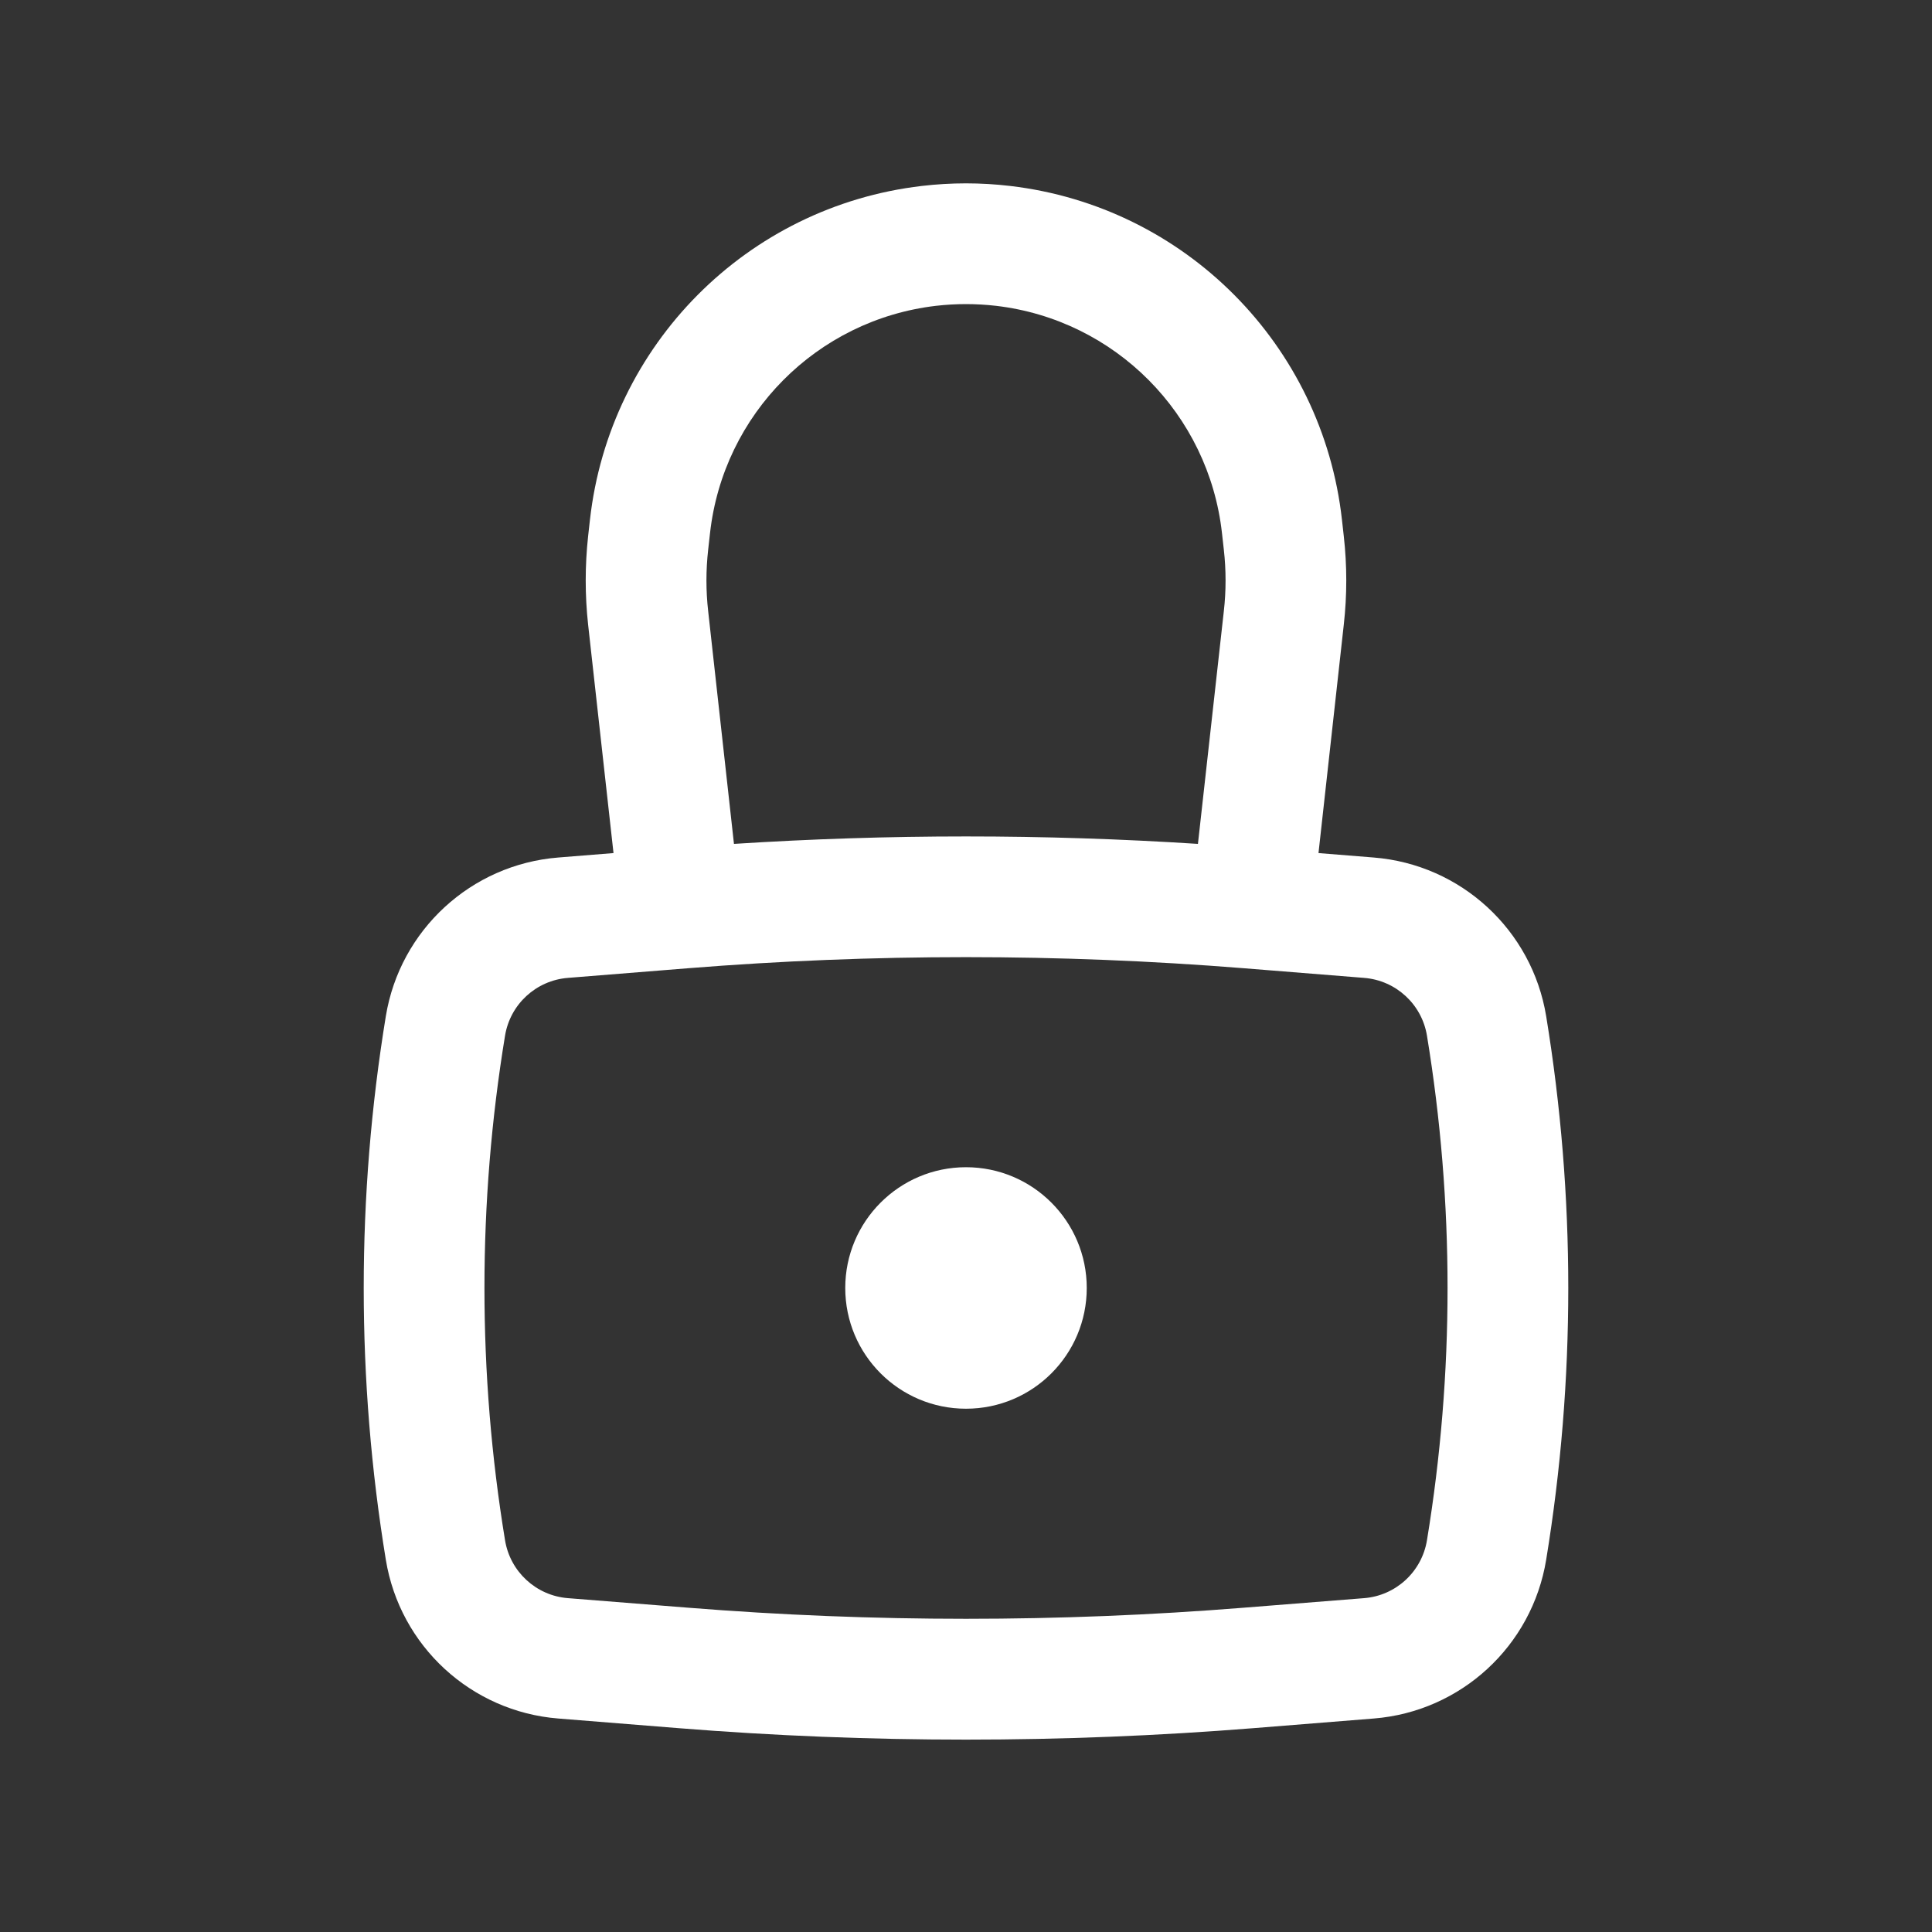 <svg width="20" height="20" viewBox="0 0 20 20" fill="none" xmlns="http://www.w3.org/2000/svg">
<rect x="0" y="0" width="20" height="20" fill="#333333" stroke="none"/>
<path d="M8.75 13.333C8.75 12.643 9.31 12.083 10 12.083C10.69 12.083 11.25 12.643 11.25 13.333C11.25 14.024 10.69 14.583 10 14.583C9.31 14.583 8.75 14.024 8.75 13.333Z" fill="white"/>
<path fill-rule="evenodd" clip-rule="evenodd" d="M6.351 8.831L6.088 6.465C6.055 6.162 6.055 5.856 6.088 5.552L6.107 5.382C6.309 3.571 7.732 2.137 9.542 1.925C9.846 1.889 10.153 1.889 10.457 1.925C12.267 2.137 13.691 3.571 13.892 5.382L13.911 5.552C13.945 5.856 13.945 6.162 13.911 6.465L13.649 8.831L14.221 8.877C15.123 8.949 15.86 9.627 16.006 10.52C16.311 12.383 16.311 14.284 16.006 16.146C15.86 17.04 15.123 17.718 14.221 17.79L12.974 17.89C10.994 18.048 9.005 18.048 7.026 17.89L5.779 17.79C4.877 17.718 4.14 17.04 3.994 16.146C3.689 14.284 3.689 12.383 3.994 10.52C4.14 9.627 4.877 8.949 5.779 8.877L6.351 8.831ZM9.688 3.166C9.895 3.142 10.104 3.142 10.312 3.166C11.544 3.311 12.513 4.287 12.65 5.52L12.669 5.69C12.693 5.902 12.693 6.116 12.669 6.327L12.401 8.736C10.802 8.633 9.198 8.633 7.598 8.736L7.331 6.327C7.307 6.116 7.307 5.902 7.331 5.69L7.35 5.52C7.487 4.287 8.456 3.311 9.688 3.166ZM12.874 10.023C10.961 9.87 9.039 9.87 7.125 10.023L5.879 10.123C5.55 10.149 5.281 10.396 5.228 10.722C4.944 12.451 4.944 14.215 5.228 15.944C5.281 16.27 5.55 16.518 5.879 16.544L7.125 16.643C9.039 16.796 10.961 16.796 12.874 16.643L14.121 16.544C14.45 16.518 14.719 16.27 14.772 15.944C15.056 14.215 15.056 12.451 14.772 10.722C14.719 10.396 14.45 10.149 14.121 10.123L12.874 10.023Z" fill="white"/>
</svg>
